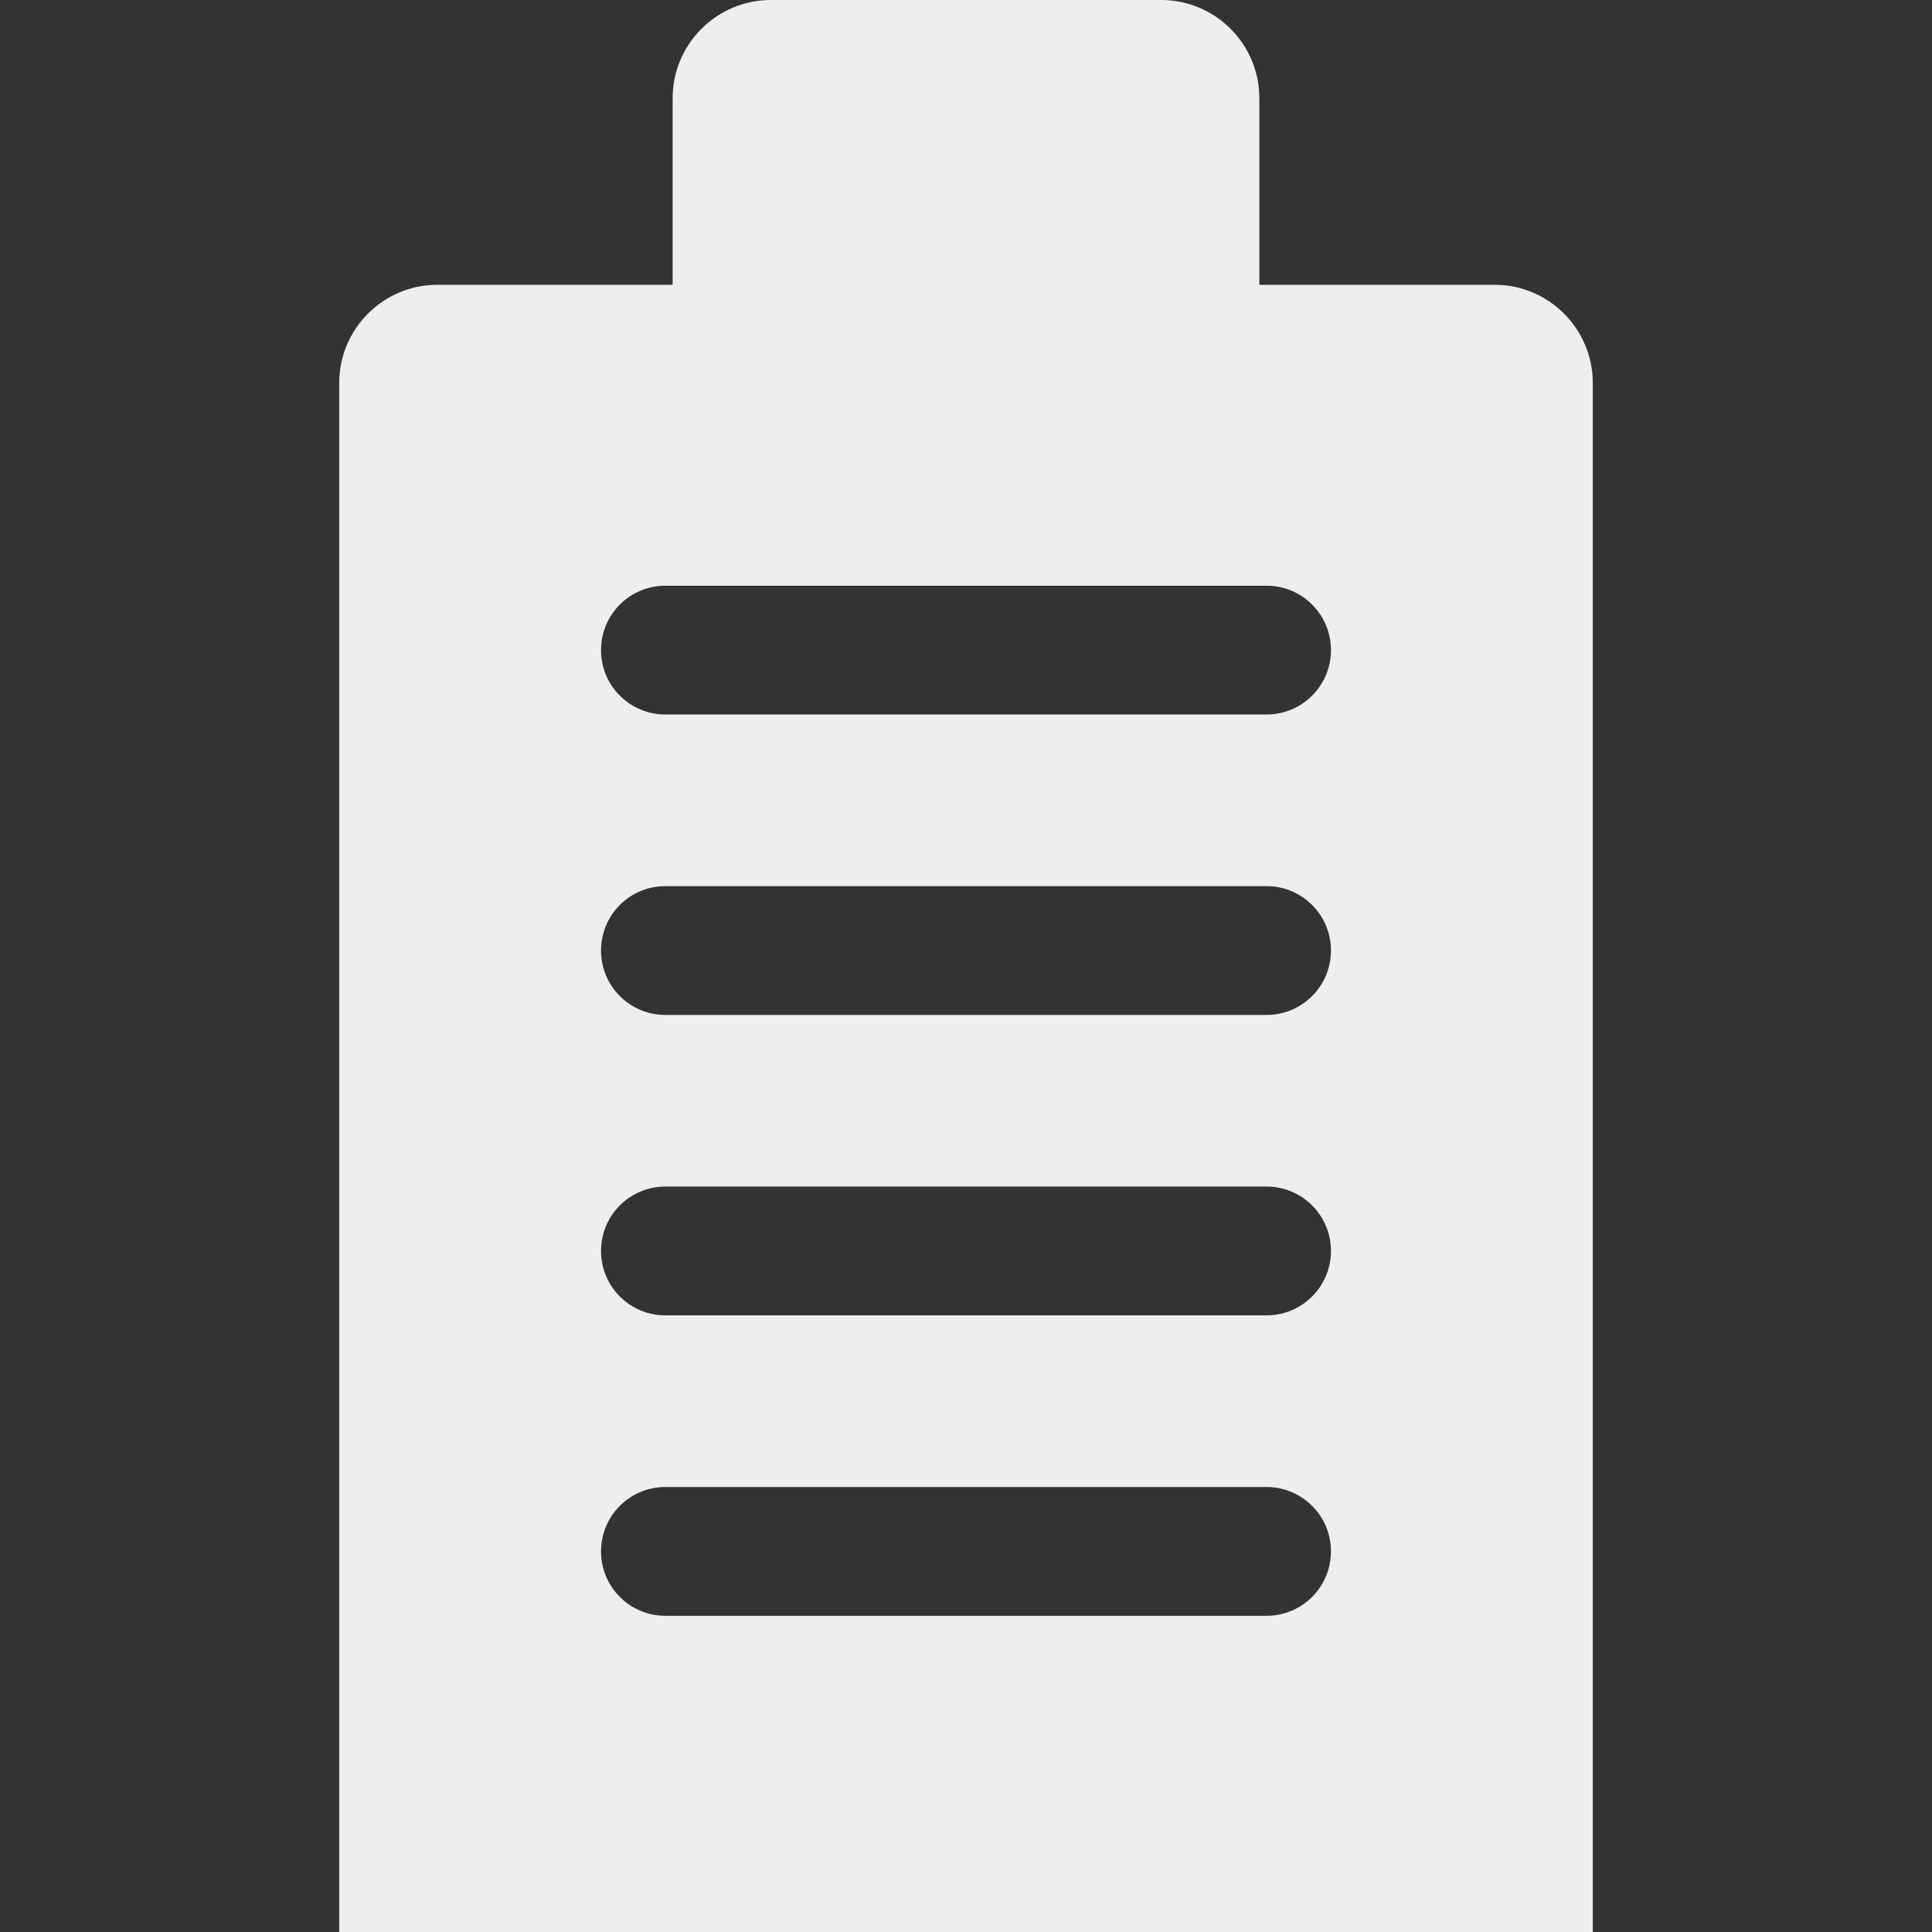 <svg fill='#eeeeee' id="Layer_1" enable-background="new 0 0 512 512" height="512" viewBox="0 0 512 512" width="512" xmlns="http://www.w3.org/2000/svg"><rect x="0" y="0" width="512" height="512" fill="#333333" stroke="none"/><path clip-rule="evenodd" d="m89.892 511.997.003.003h332.21c.001-.001.002-.002.003-.003v-410.503c0-14.334-11.674-26.02-26.01-26.02h-62.357v-49.454c0-14.333-11.674-26.02-26.01-26.02h-103.413c-14.355 0-26.06 11.656-26.06 26.02v49.454h-62.357c-14.336 0-26.009 11.687-26.009 26.02zm262.828-100.862c0 9.426-7.649 17.07-17.059 17.07h-159.322c-9.461 0-17.06-7.644-17.06-17.07 0-9.425 7.599-17.064 17.06-17.064h159.322c9.41 0 17.059 7.638 17.059 17.064zm-17.059-96.685c9.41 0 17.059 7.644 17.059 17.069s-7.649 17.064-17.059 17.064h-159.322c-9.461 0-17.06-7.639-17.06-17.064s7.599-17.069 17.06-17.069zm0-79.616c9.41 0 17.059 7.645 17.059 17.07s-7.649 17.064-17.059 17.064h-159.322c-9.461 0-17.06-7.639-17.06-17.064s7.599-17.07 17.06-17.07zm0-79.615c9.41 0 17.059 7.644 17.059 17.069 0 9.426-7.649 17.064-17.059 17.064h-159.322c-9.461 0-17.06-7.639-17.06-17.064s7.599-17.069 17.06-17.069z" fill-rule="evenodd"/></svg>